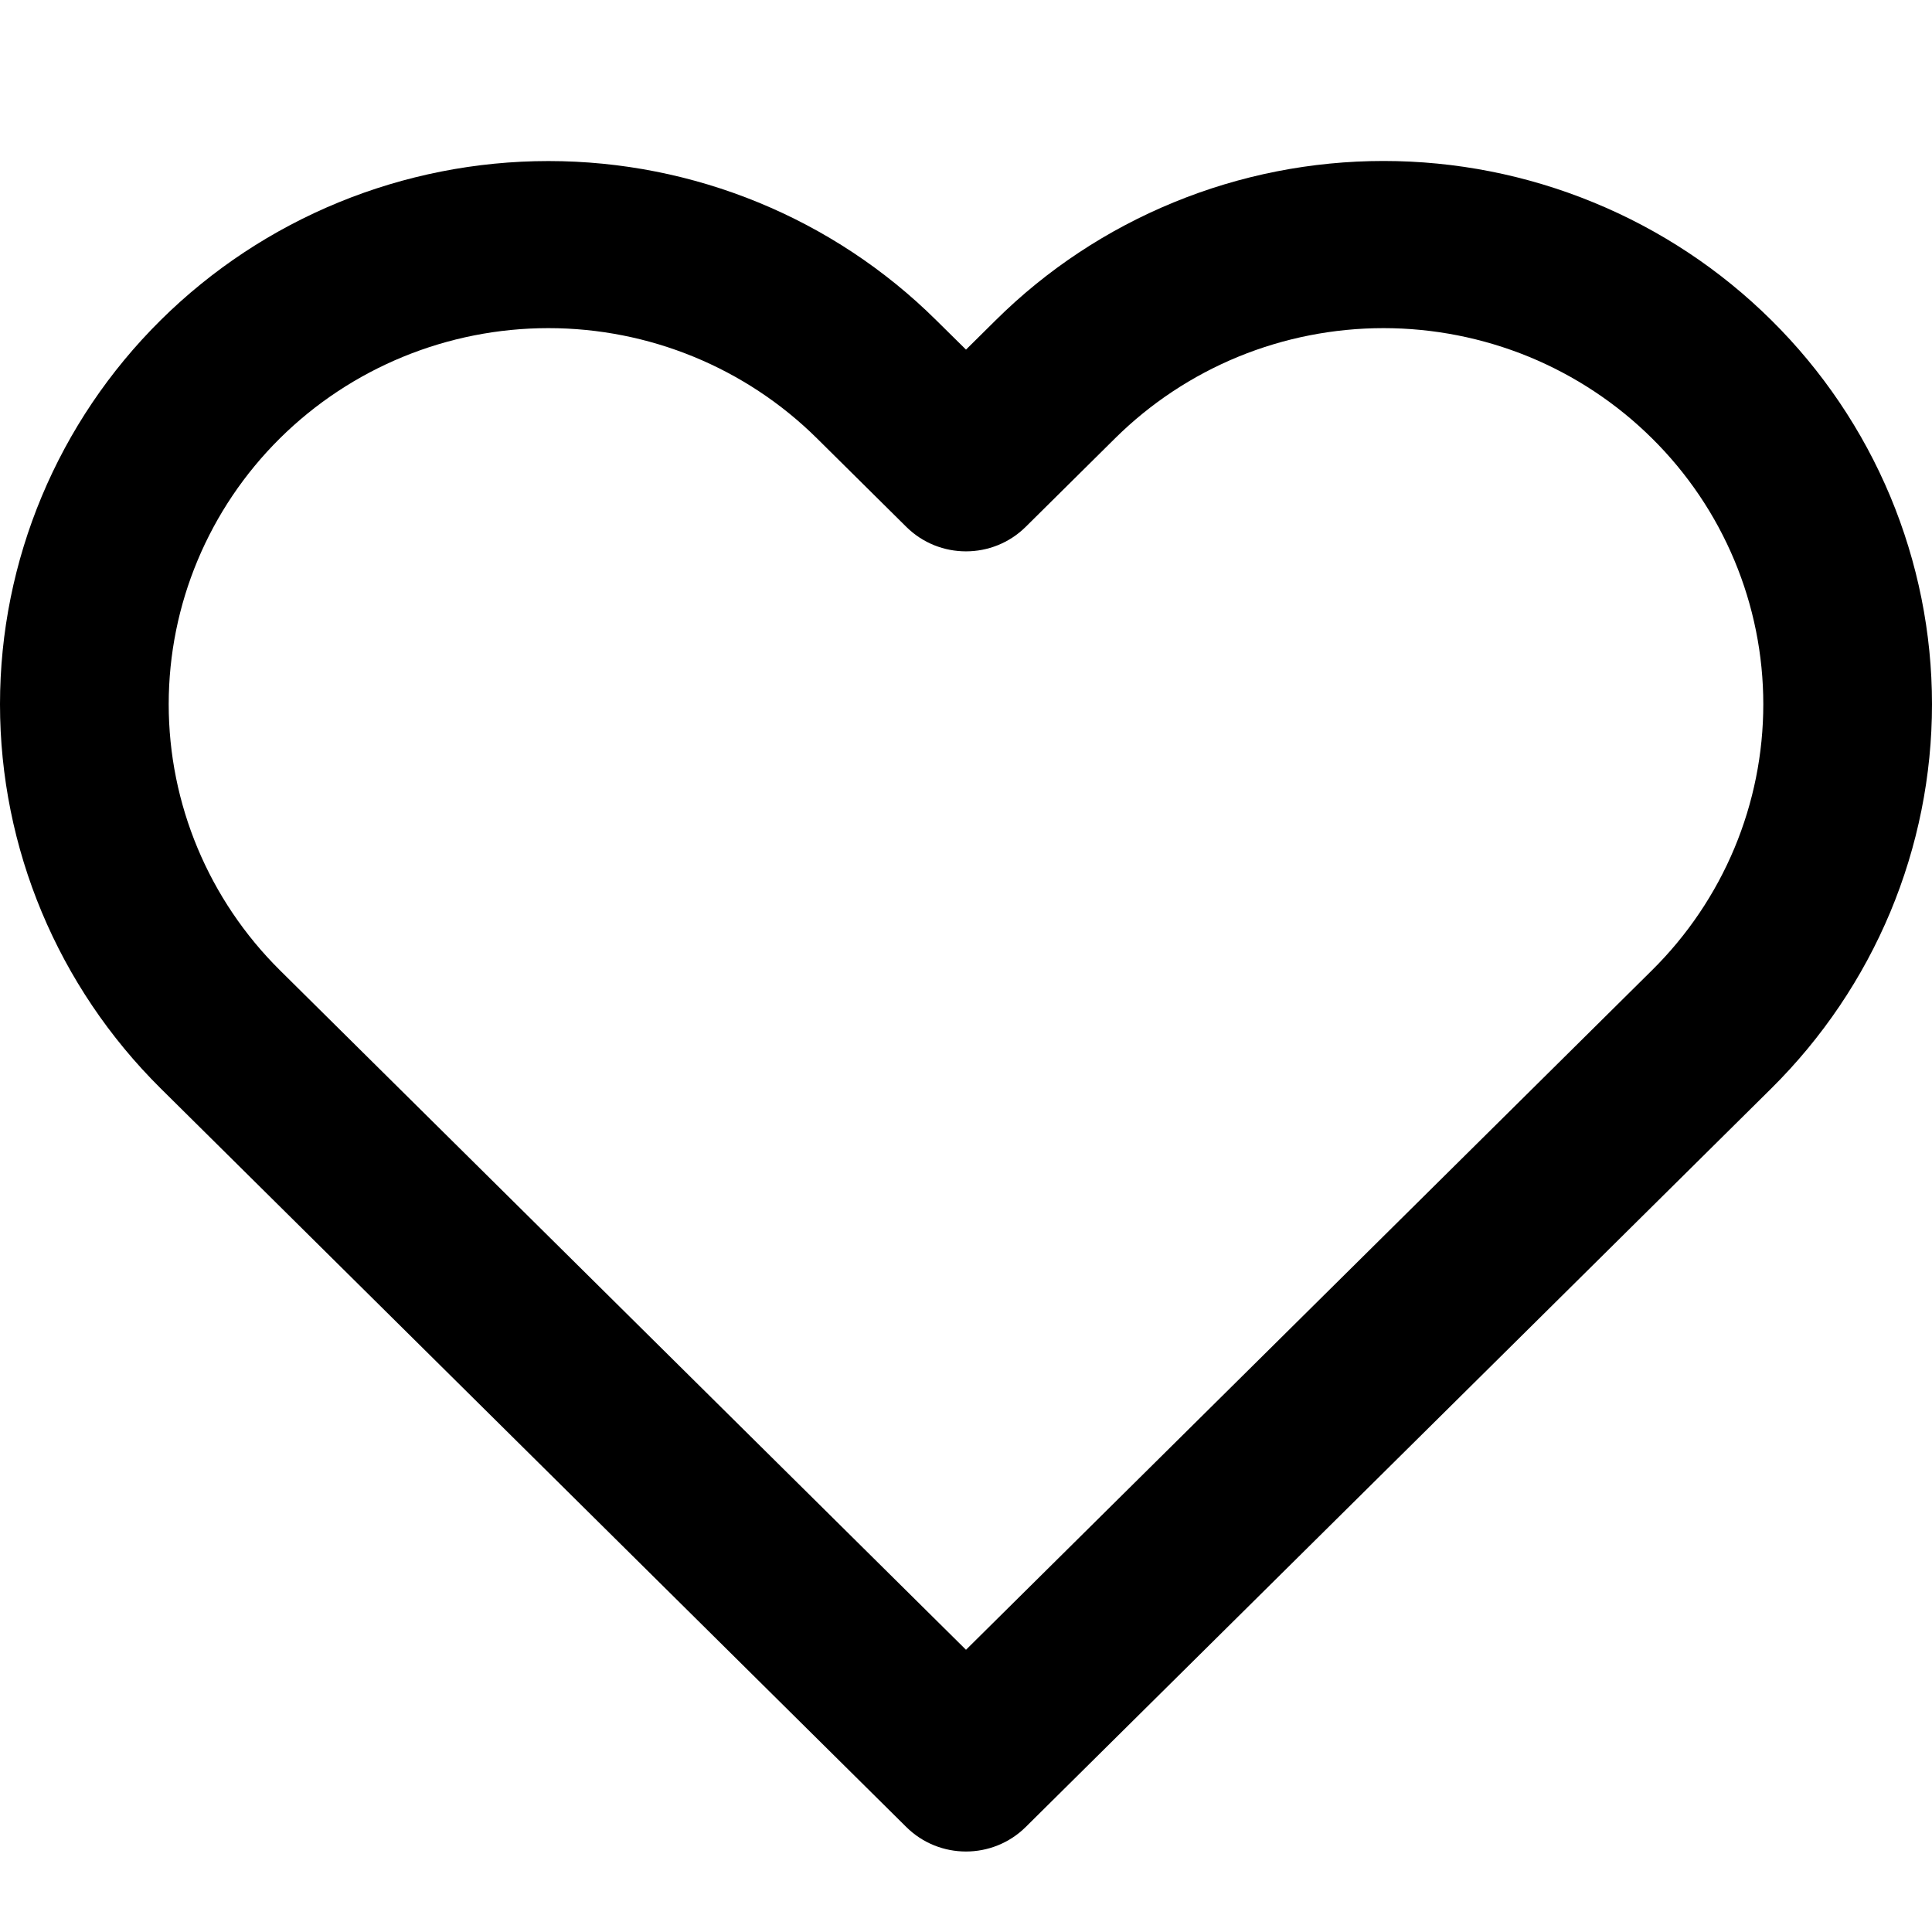 <svg width="25" height="25" viewBox="0 0 25 25" fill="none" xmlns="http://www.w3.org/2000/svg">
<path fill-rule="evenodd" clip-rule="evenodd" d="M15.187 2.619C16.048 2.265 16.971 2.083 17.903 2.083C18.835 2.083 19.758 2.265 20.619 2.619C21.48 2.972 22.262 3.49 22.921 4.143C23.58 4.795 24.103 5.57 24.46 6.423C24.816 7.276 25 8.19 25 9.113C25 10.036 24.816 10.951 24.46 11.803C24.103 12.656 23.58 13.431 22.921 14.084C22.921 14.084 22.921 14.084 22.921 14.084L13.272 23.642C12.845 24.064 12.154 24.064 11.728 23.642L2.079 14.084C0.748 12.765 0 10.977 0 9.113C0 7.249 0.748 5.461 2.079 4.143C3.409 2.825 5.214 2.084 7.097 2.084C8.979 2.084 10.784 2.825 12.114 4.143L12.5 4.524L12.885 4.143C12.885 4.143 12.885 4.143 12.885 4.143C13.544 3.49 14.326 2.972 15.187 2.619ZM17.903 4.246C17.258 4.246 16.619 4.372 16.023 4.616C15.427 4.861 14.885 5.22 14.429 5.672L13.272 6.818C12.845 7.24 12.154 7.24 11.728 6.818L10.571 5.672C9.649 4.759 8.4 4.246 7.097 4.246C5.793 4.246 4.544 4.759 3.622 5.672C2.701 6.585 2.183 7.822 2.183 9.113C2.183 10.404 2.701 11.642 3.622 12.555L12.5 21.348L21.377 12.555C21.834 12.103 22.196 11.566 22.443 10.976C22.69 10.385 22.817 9.752 22.817 9.113C22.817 8.474 22.69 7.841 22.443 7.251C22.196 6.66 21.834 6.124 21.377 5.672C20.921 5.22 20.379 4.861 19.783 4.616C19.187 4.372 18.548 4.246 17.903 4.246Z" fill="black"/>
</svg>
